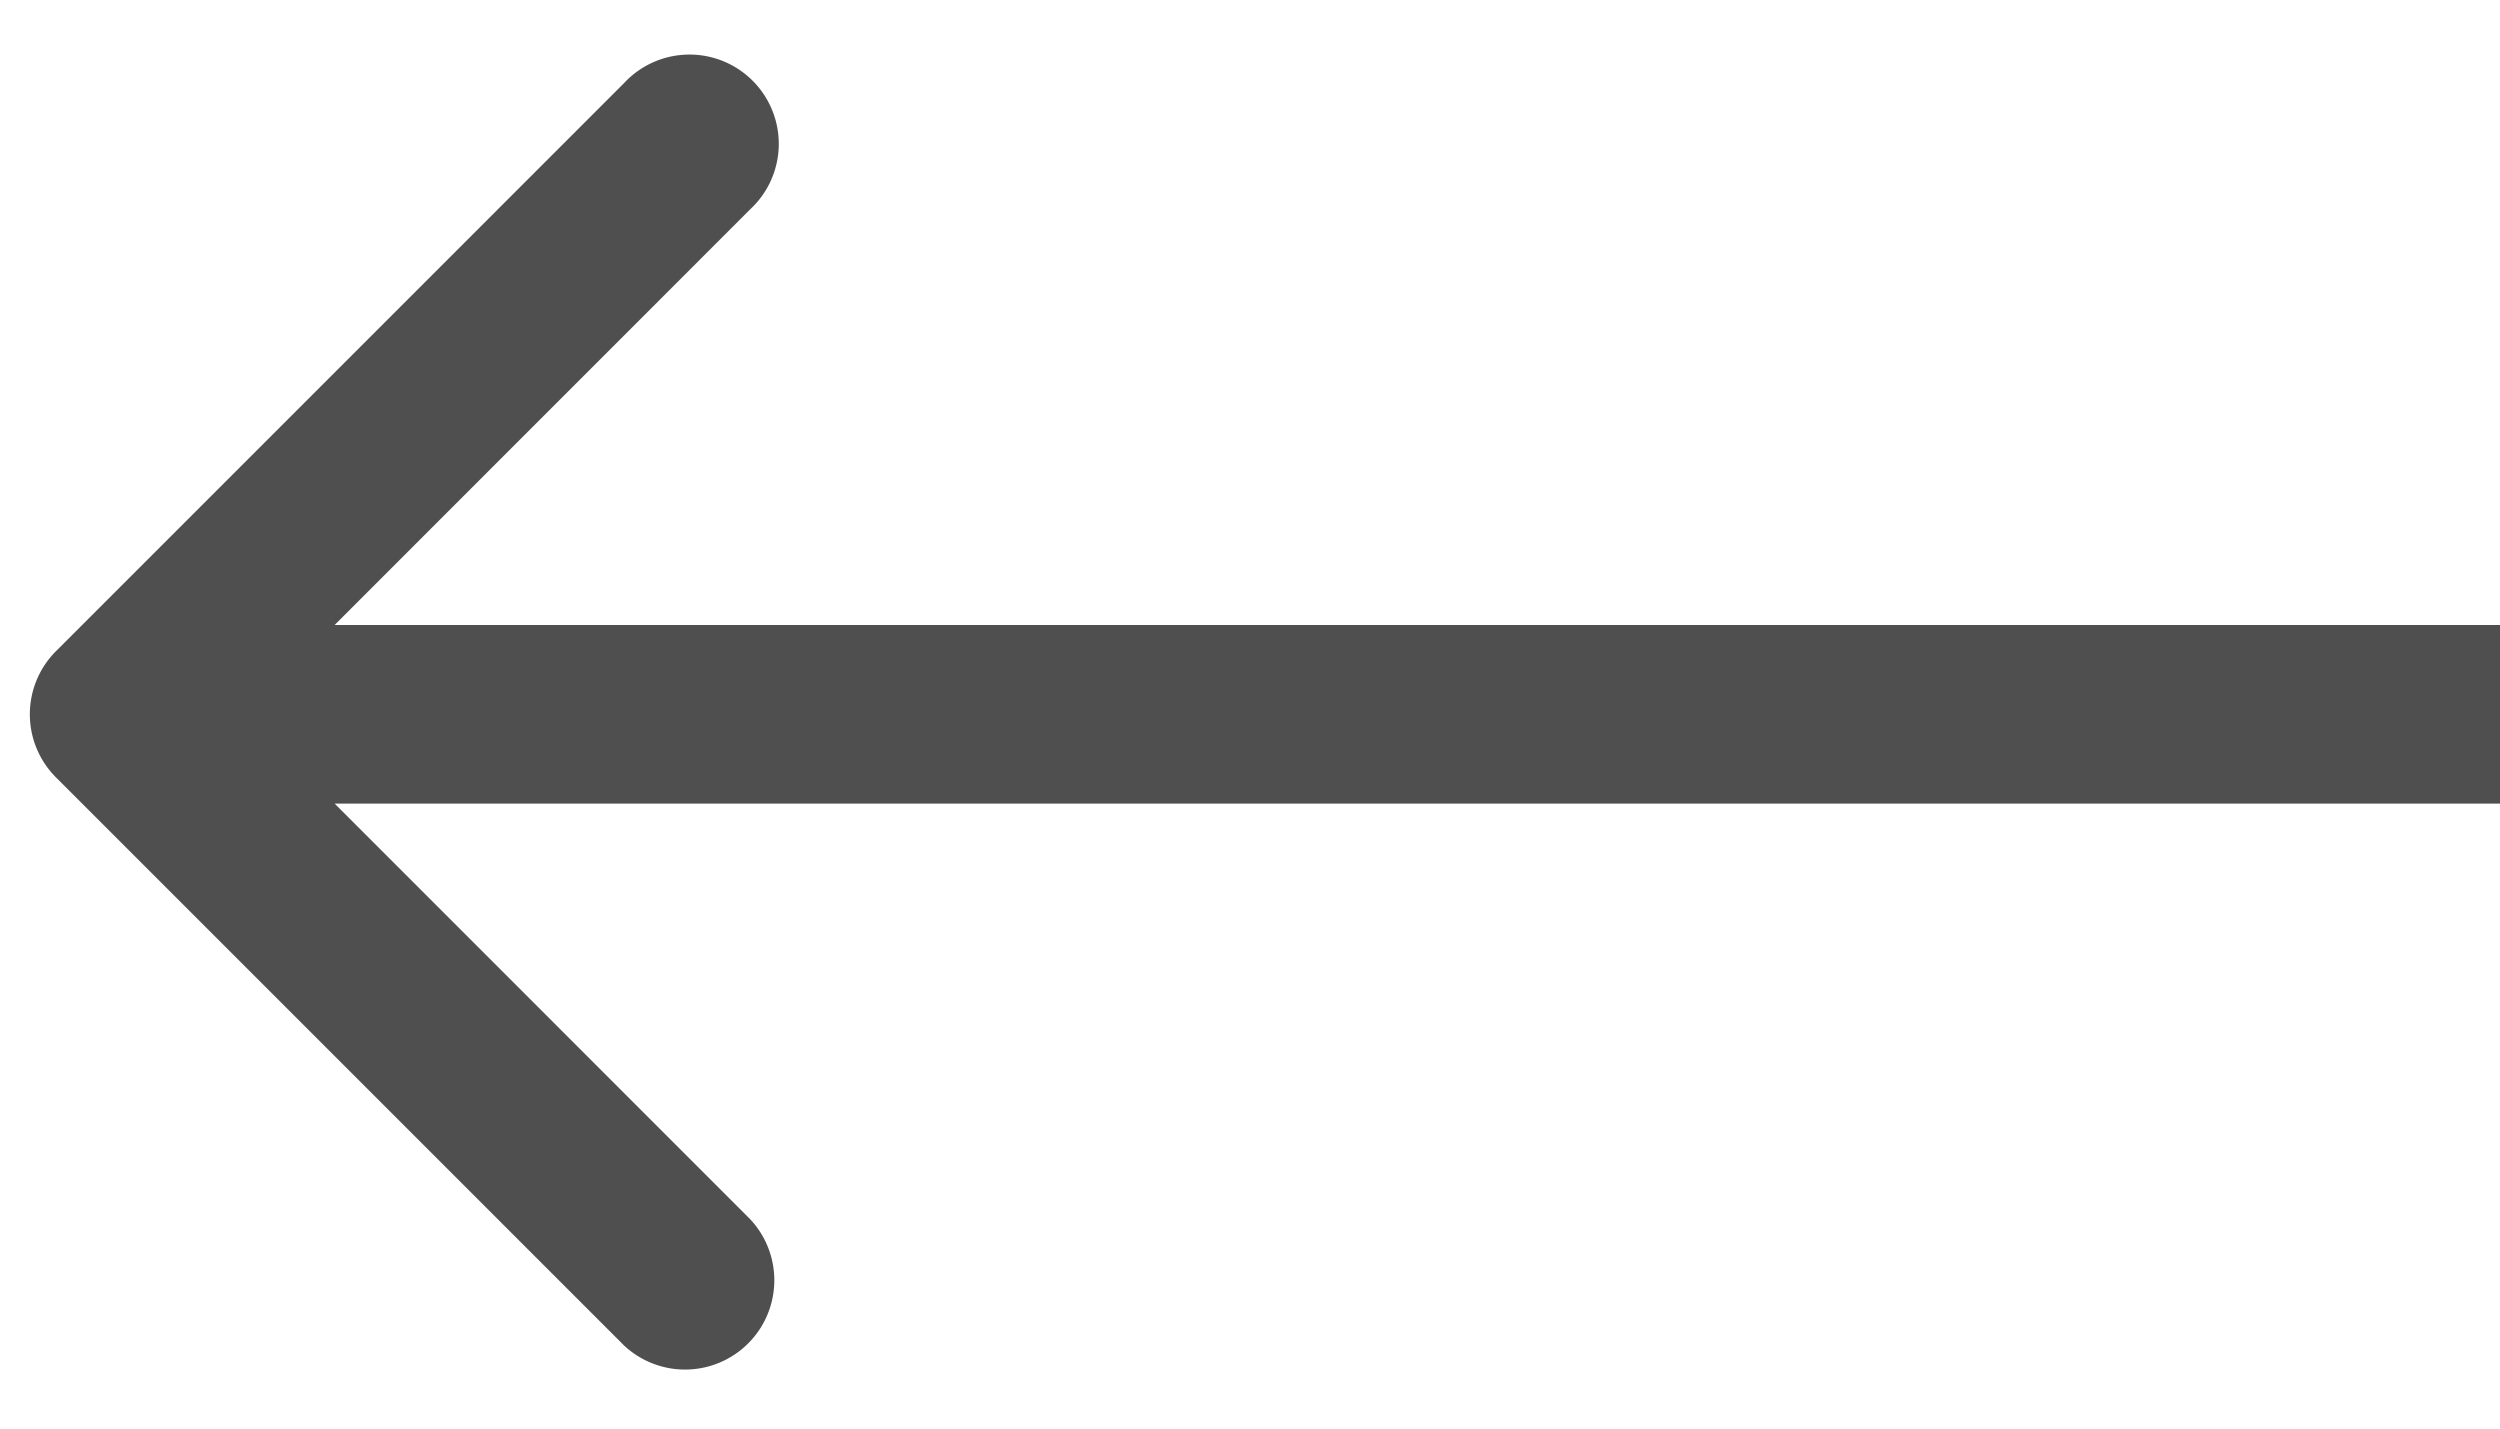 <svg width="21" height="12" viewBox="0 0 21 12" fill="none" xmlns="http://www.w3.org/2000/svg"><path d="M.47 6.53a.75.75 0 010-1.06L5.243.697a.75.75 0 111.06 1.06L2.061 6l4.242 4.243a.75.75 0 01-1.06 1.06L.47 6.53zM21 6.75H1v-1.5h20v1.5z" fill="#4F4F4F"/></svg>